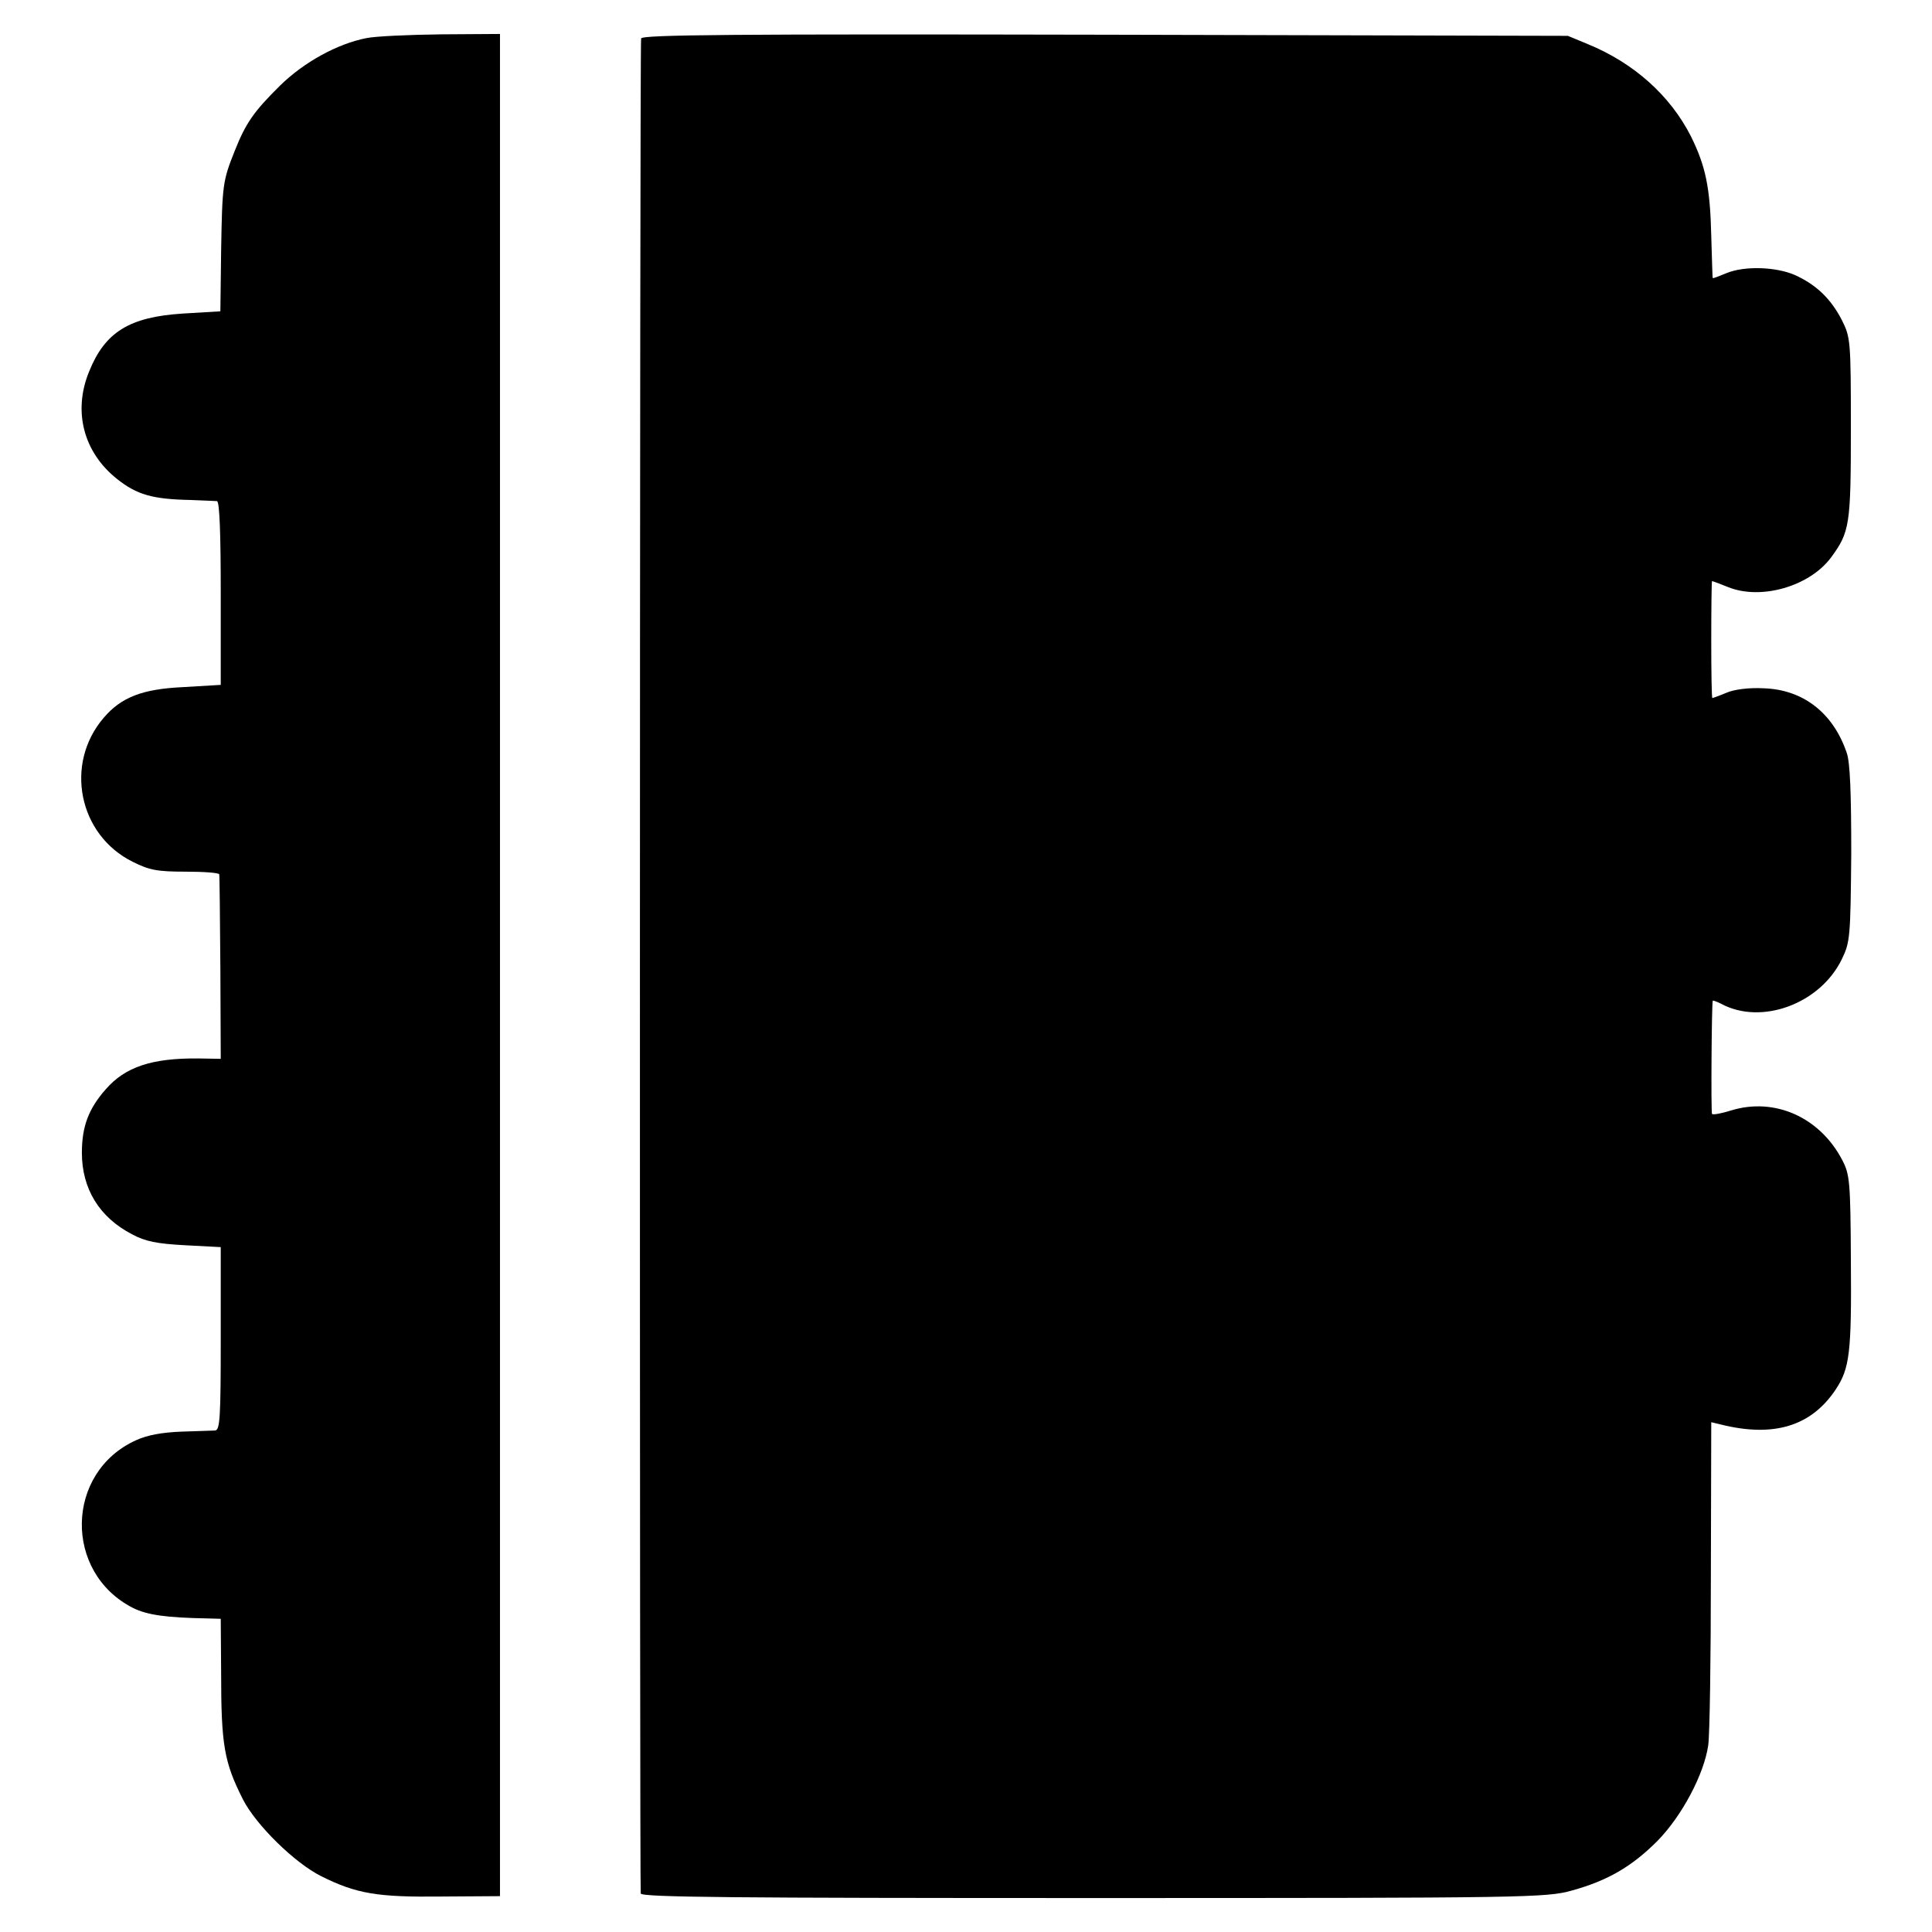 <?xml version="1.0" standalone="no"?>
<!DOCTYPE svg PUBLIC "-//W3C//DTD SVG 20010904//EN"
 "http://www.w3.org/TR/2001/REC-SVG-20010904/DTD/svg10.dtd">
<svg version="1.0" xmlns="http://www.w3.org/2000/svg"
 width="512pt" height="512pt" viewBox="0 0 512 512"
 preserveAspectRatio="xMidYMid meet">
<g transform="translate(0,512) scale(0.1,-0.1)"
fill="#000000" stroke="none">
<path d="M971 5019 c-77 -15 -166 -64 -229 -126 -70 -69 -91 -100 -120 -173
-32 -80 -33 -90 -36 -265 l-2 -160 -100 -6 c-141 -9 -206 -49 -248 -154 -43
-105 -15 -214 75 -285 52 -41 93 -53 194 -55 33 -1 65 -3 70 -3 7 -1 10 -88
10 -244 l0 -243 -101 -6 c-107 -5 -163 -27 -209 -81 -105 -122 -67 -311 77
-382 44 -22 65 -26 140 -26 48 0 88 -3 89 -7 1 -5 2 -116 3 -249 l1 -240 -60
1 c-122 1 -193 -22 -245 -82 -45 -51 -63 -98 -63 -168 0 -95 46 -171 133 -216
35 -19 66 -25 140 -29 l95 -5 0 -242 c0 -210 -2 -243 -15 -244 -8 0 -49 -2
-90 -3 -50 -2 -90 -9 -120 -23 -187 -85 -192 -350 -8 -444 38 -19 88 -26 198
-28 l35 -1 1 -142 c0 -193 8 -238 58 -337 35 -68 137 -168 207 -203 94 -47
150 -56 319 -54 l155 1 0 2468 0 2467 -155 -1 c-85 -1 -175 -5 -199 -10z"/>
<path d="M1699 5018 c-4 -37 -4 -4905 -1 -4916 3 -10 248 -12 1201 -12 1150 0
1200 1 1267 20 94 26 158 63 226 131 65 66 124 177 135 254 4 28 7 231 7 453
l1 403 25 -6 c140 -35 240 -5 305 93 37 56 42 98 40 342 -1 209 -3 228 -23
266 -59 113 -179 167 -295 131 -26 -8 -48 -12 -50 -9 -3 6 -1 292 2 300 1 1
10 -2 22 -8 107 -58 263 0 320 118 22 45 23 59 25 279 0 161 -3 243 -12 268
-36 106 -116 168 -221 171 -38 2 -78 -3 -98 -12 -19 -8 -36 -14 -37 -14 -2 0
-3 70 -3 155 0 85 1 155 2 155 2 0 21 -7 43 -16 87 -35 215 2 272 78 50 68 53
86 53 343 0 233 -1 241 -24 287 -29 56 -67 93 -124 119 -50 22 -134 25 -182 5
-19 -8 -35 -14 -36 -13 -1 1 -2 52 -4 112 -3 129 -15 185 -54 264 -55 108
-151 194 -273 244 l-53 22 -1227 3 c-989 2 -1228 0 -1229 -10z"/>
</g>
</svg>
